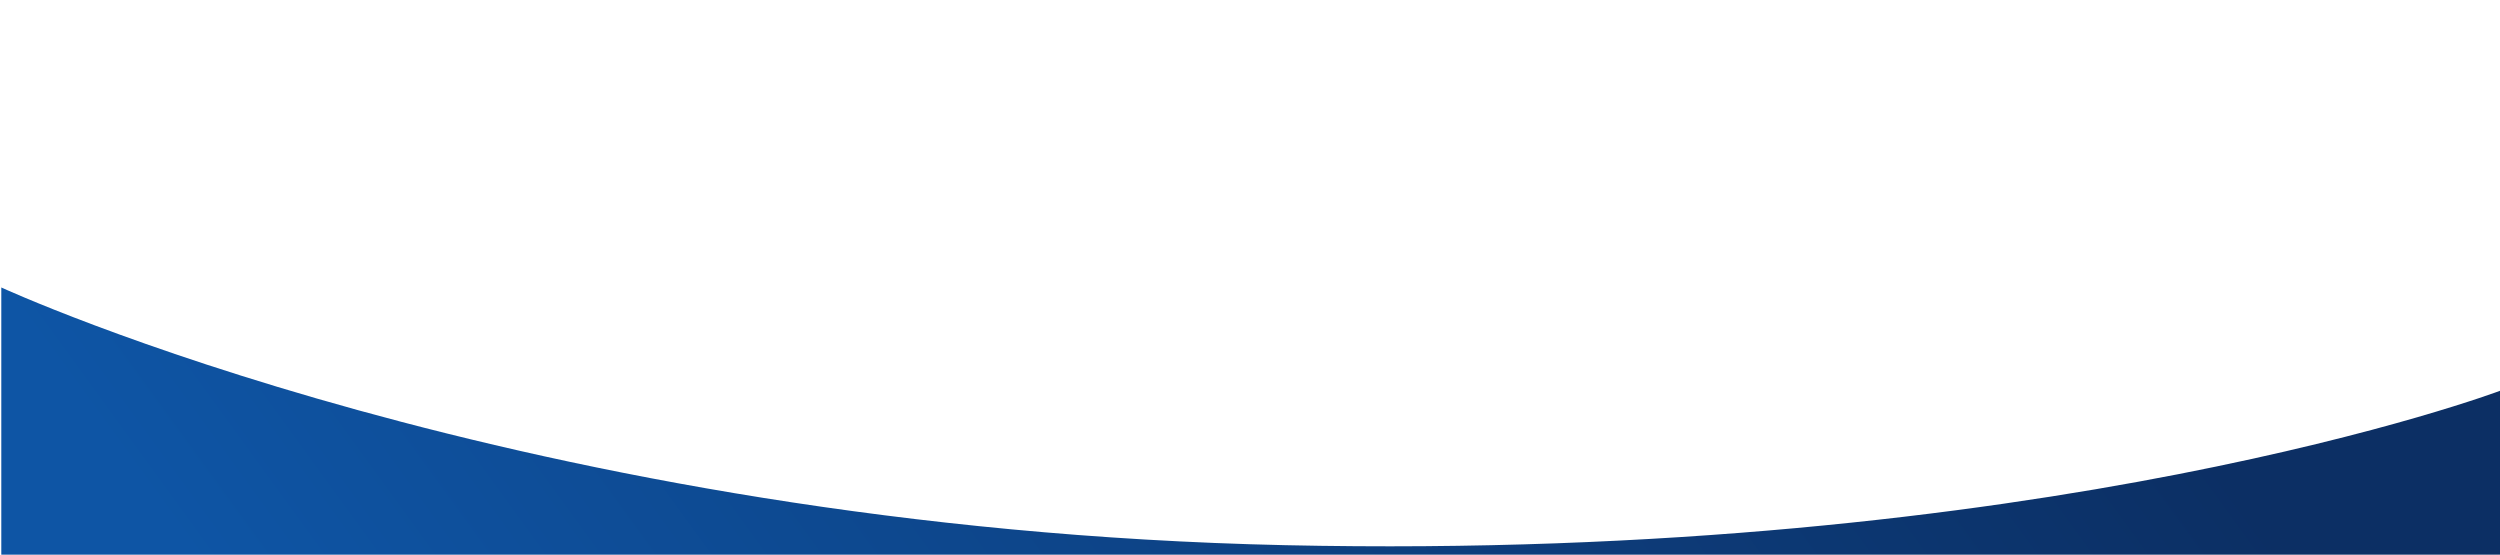 <svg id="Capa_1" data-name="Capa 1" xmlns="http://www.w3.org/2000/svg" xmlns:xlink="http://www.w3.org/1999/xlink" viewBox="0 0 1920 426"><defs><style>.cls-1{fill:url(#Degradado_sin_nombre_11);}</style><linearGradient id="Degradado_sin_nombre_11" x1="376.98" y1="747.38" x2="1432.31" y2="-19.42" gradientUnits="userSpaceOnUse"><stop offset="0" stop-color="#0e55a5"/><stop offset="1" stop-color="#0c2f64"/></linearGradient></defs><title>svg_contact_10</title><path class="cls-1" d="M1,220.78S402.31,405.93,987,418.7,1920,300.13,1920,300.13V426H1Z"/></svg>